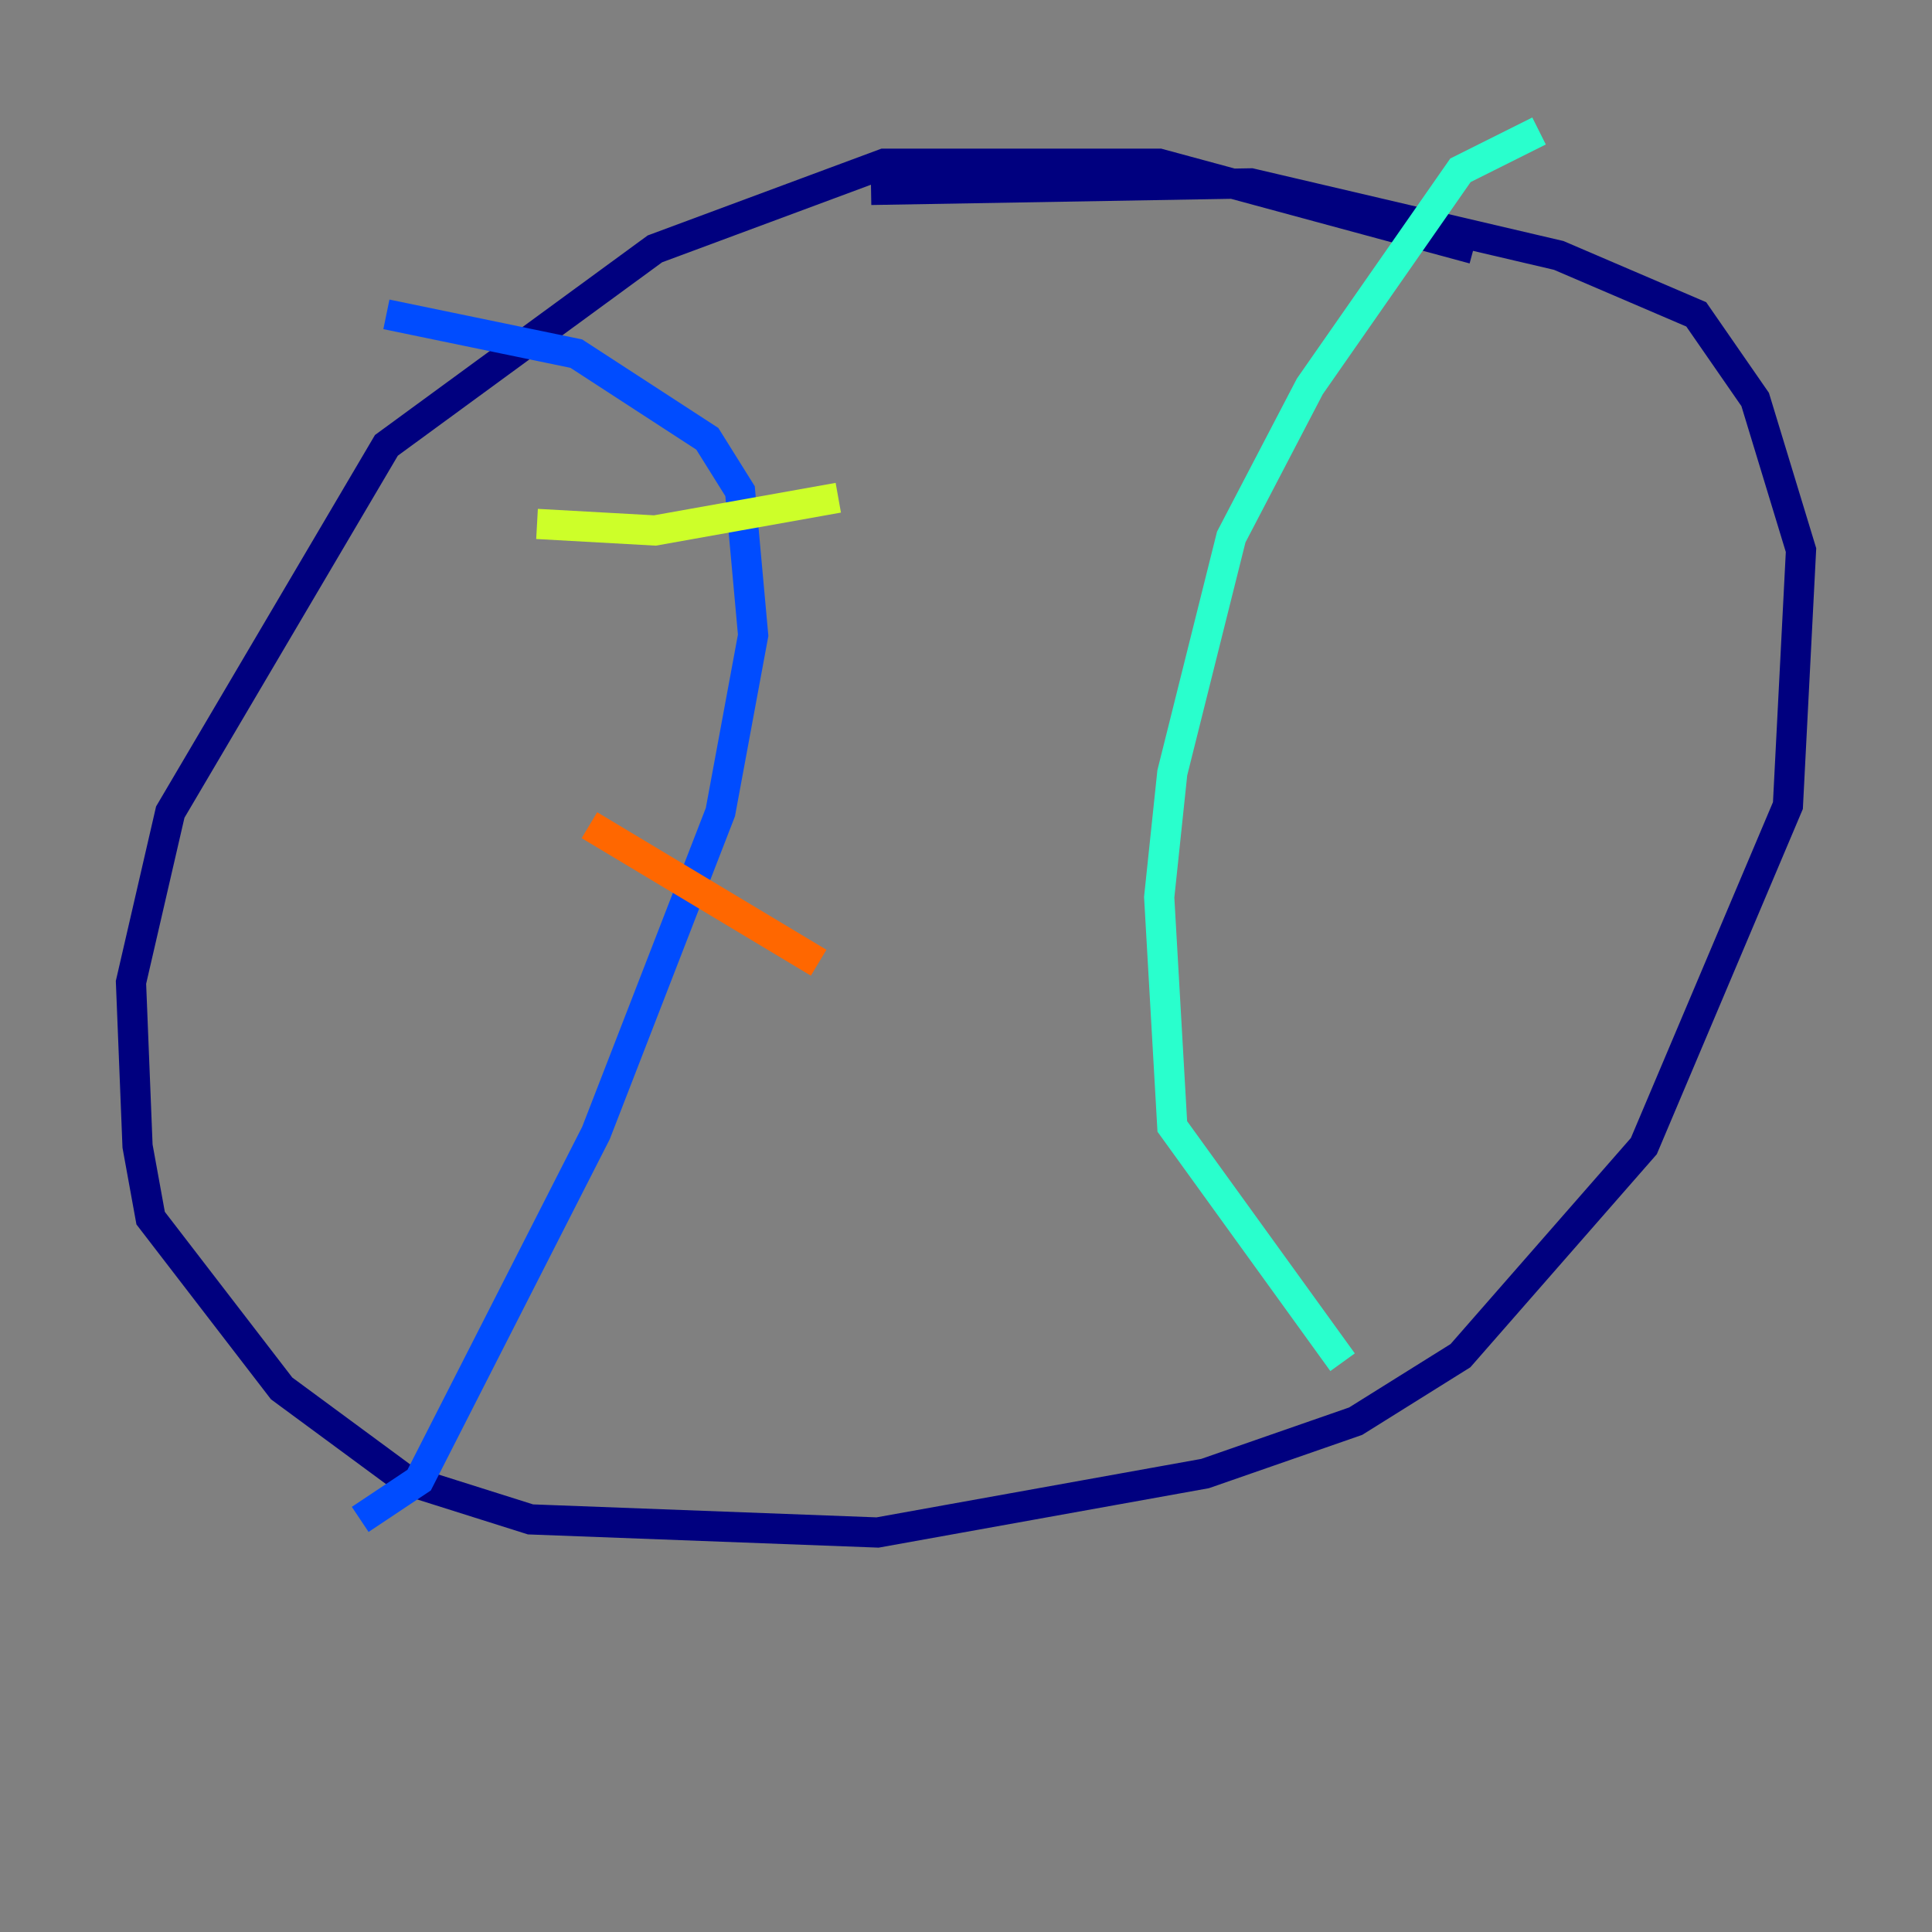 <?xml version="1.0" encoding="utf-8" ?>
<svg baseProfile="tiny" height="128" version="1.2" viewBox="0,0,128,128" width="128" xmlns="http://www.w3.org/2000/svg" xmlns:ev="http://www.w3.org/2001/xml-events" xmlns:xlink="http://www.w3.org/1999/xlink"><rect x="0" y="0" width="128" height="128" fill="#808080" stroke="none"/><defs /><polyline fill="none" points="97.627,16.488 76.8,10.848 58.576,10.848 43.39,16.488 25.6,29.505 11.281,53.803 8.678,65.085 9.112,75.932 9.98,80.705 18.658,91.986 26.902,98.061 35.146,100.664 58.142,101.532 79.837,97.627 89.817,94.156 96.759,89.817 108.909,75.932 118.454,53.37 119.322,36.447 116.285,26.468 112.38,20.827 103.268,16.922 82.875,12.149 57.709,12.583" stroke="#00007f" stroke-width="2" /><polyline fill="none" points="25.6,20.827 38.183,23.43 46.861,29.071 49.031,32.542 49.898,42.088 47.729,53.803 39.485,75.064 27.77,98.061 23.864,100.664" stroke="#004cff" stroke-width="2" /><polyline fill="none" points="101.966,8.678 96.759,11.281 86.78,25.6 81.573,35.58 77.668,51.2 76.8,59.444 77.668,74.63 88.949,90.251" stroke="#29ffcd" stroke-width="2" /><polyline fill="none" points="35.58,34.712 43.39,35.146 55.539,32.976" stroke="#cdff29" stroke-width="2" /><polyline fill="none" points="39.051,54.671 54.237,63.783" stroke="#ff6700" stroke-width="2" /><polyline fill="none" points="28.637,68.556 28.637,68.556" stroke="#7f0000" stroke-width="2" /></svg>